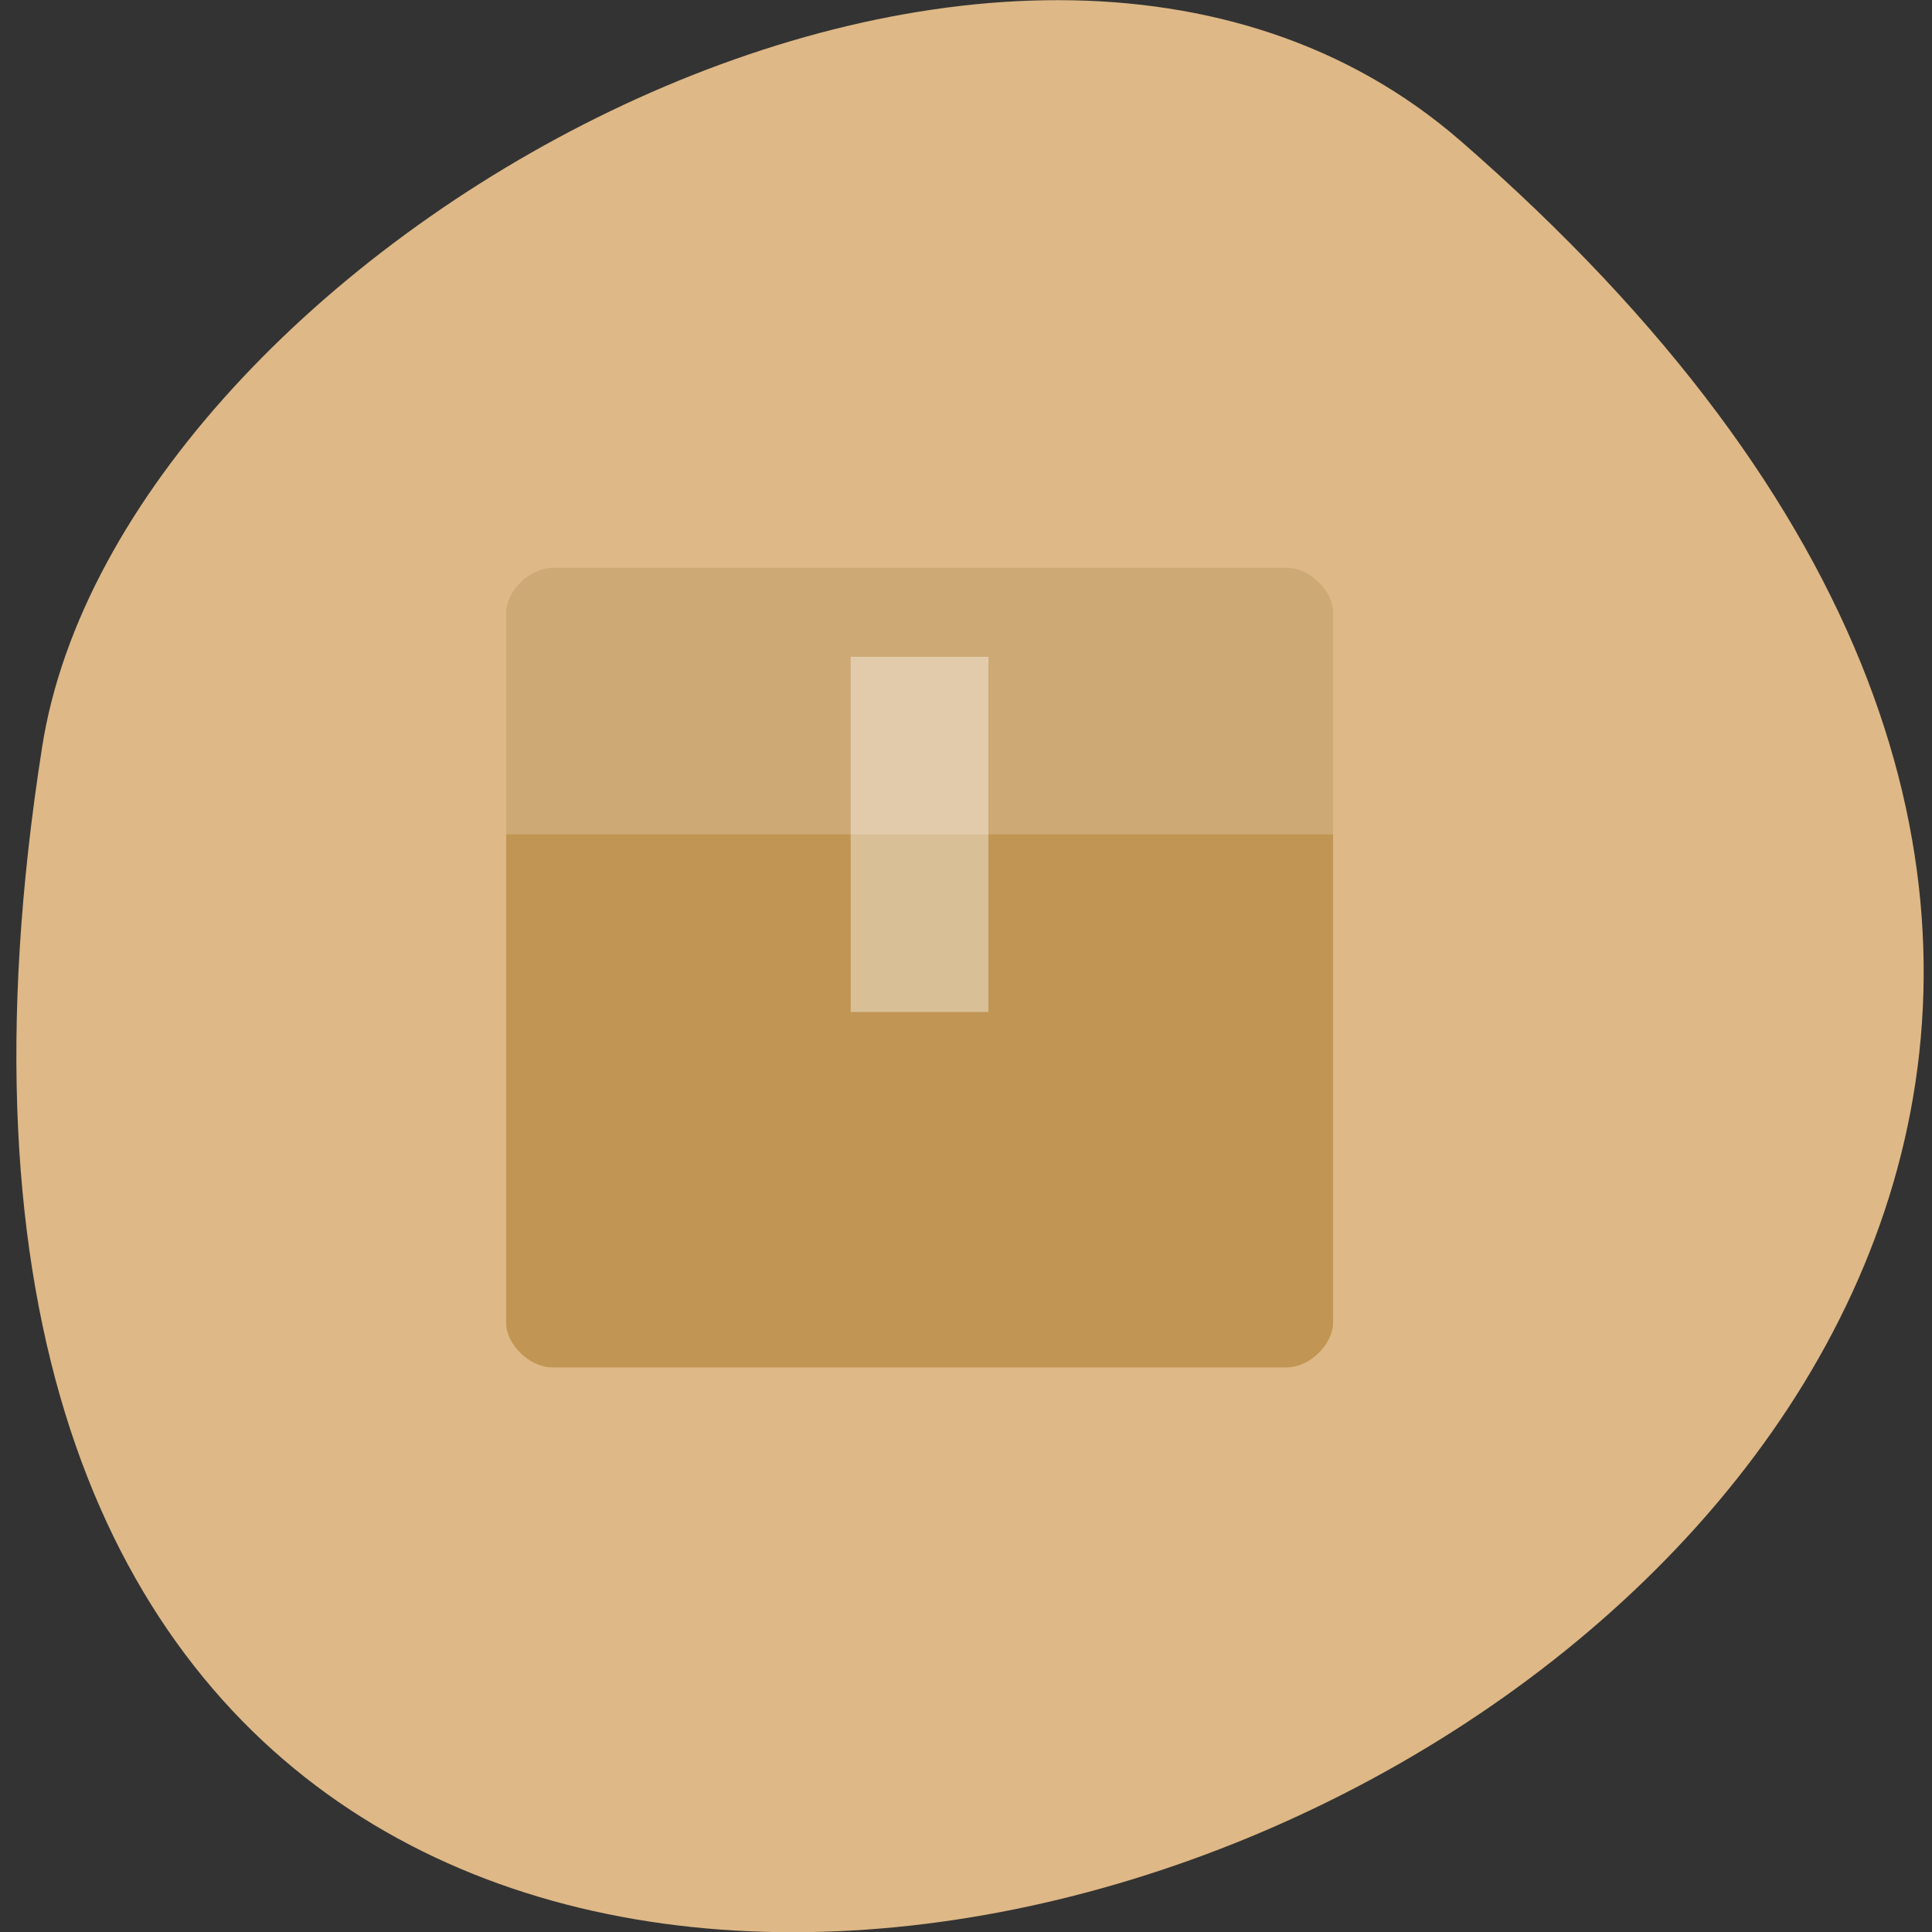 <svg xmlns="http://www.w3.org/2000/svg" viewBox="0 0 32 32"><rect x="0" y="0" width="32" height="32" fill="#333333" stroke="none"/><path d="m 24.19 2.332 c 27.809 24.18 -29.367 47.43 -23.492 10.04 c 1.285 -8.199 16 -16.547 23.492 -10.04" fill="#deb886"/><path d="m 9.164 9.406 c -0.391 0 -0.781 0.379 -0.781 0.758 v 11.746 c 0 0.359 0.391 0.738 0.762 0.738 h 12.172 c 0.371 0 0.762 -0.379 0.762 -0.738 v -11.766 c 0 -0.359 -0.391 -0.738 -0.762 -0.738" fill="#c19553"/><g fill="#fff"><path d="m 9.164 9.406 c -0.391 0 -0.781 0.379 -0.781 0.758 v 3.656 h 13.695 v -3.676 c 0 -0.359 -0.391 -0.738 -0.762 -0.738" fill-opacity="0.196"/><path d="m 14.09 10.879 v 5.883 h 2.281 v -5.883" fill-opacity="0.392"/></g></svg>